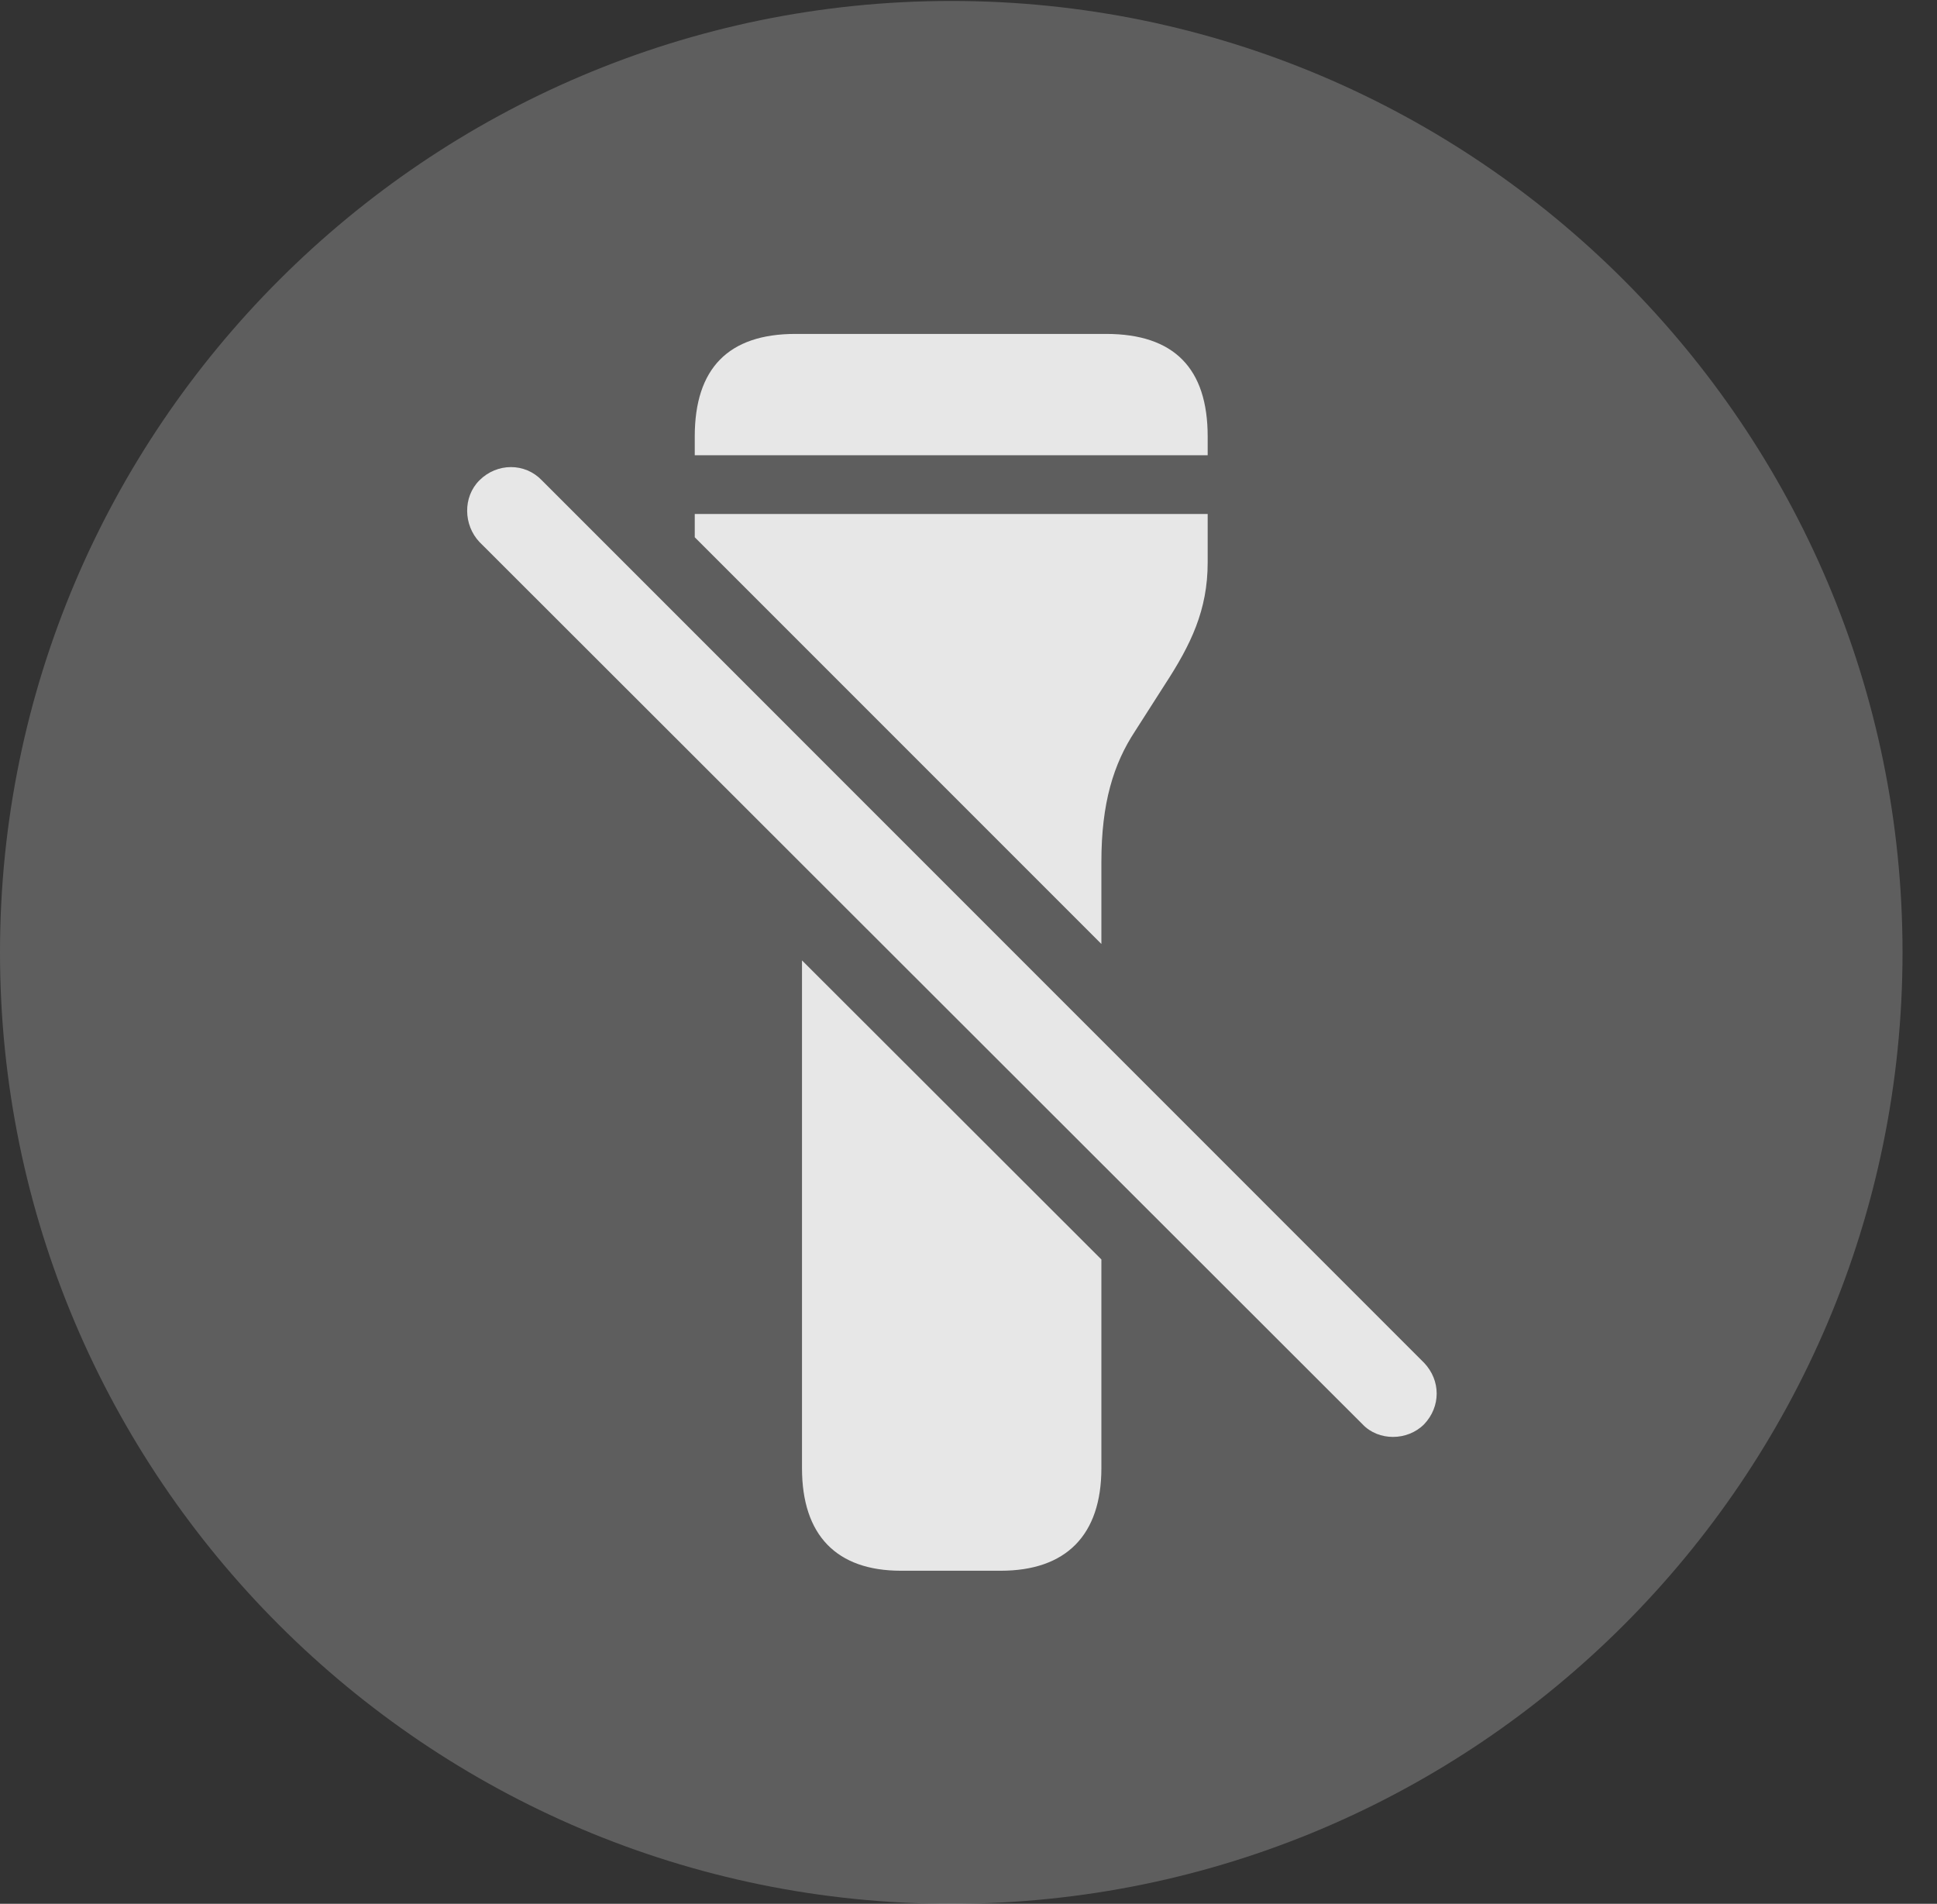 <?xml version="1.0" encoding="UTF-8"?>
<!--Generator: Apple Native CoreSVG 341-->
<!DOCTYPE svg
PUBLIC "-//W3C//DTD SVG 1.1//EN"
       "http://www.w3.org/Graphics/SVG/1.1/DTD/svg11.dtd">
<svg version="1.1" xmlns="http://www.w3.org/2000/svg" xmlns:xlink="http://www.w3.org/1999/xlink" viewBox="0 0 20.283 19.932">
 <rect x="0" y="0" width="20.283" height="19.932" fill="#333333" stroke="none"/>
 <g>
  <rect height="19.932" opacity="0" width="20.283" x="0" y="0"/>
  <path d="M9.961 19.932C15.459 19.932 19.922 15.469 19.922 9.971C19.922 4.482 15.459 0.01 9.961 0.01C4.473 0.01 0 4.482 0 9.971C0 15.469 4.473 19.932 9.961 19.932Z" fill="white" fill-opacity="0.212"/>
  <path d="M11.533 13.186L11.533 15.371C11.533 16.074 11.162 16.445 10.479 16.445L9.434 16.445C8.76 16.445 8.398 16.074 8.398 15.371L8.398 10.055ZM5.674 5.029L14.912 14.268C15.088 14.453 15.088 14.727 14.912 14.912C14.736 15.088 14.434 15.088 14.268 14.912L5.02 5.674C4.854 5.498 4.844 5.205 5.02 5.029C5.205 4.844 5.498 4.844 5.674 5.029ZM12.646 5.889C12.646 6.387 12.471 6.748 12.197 7.168L11.885 7.656C11.66 7.998 11.533 8.408 11.533 9.023L11.533 9.883L7.275 5.625L7.275 5.381L12.646 5.381ZM12.646 4.57L12.646 4.766L7.275 4.766L7.275 4.57C7.275 3.857 7.627 3.496 8.33 3.496L11.582 3.496C12.295 3.496 12.646 3.857 12.646 4.57Z" fill="white" fill-opacity="0.85"/>
 </g>
</svg>

